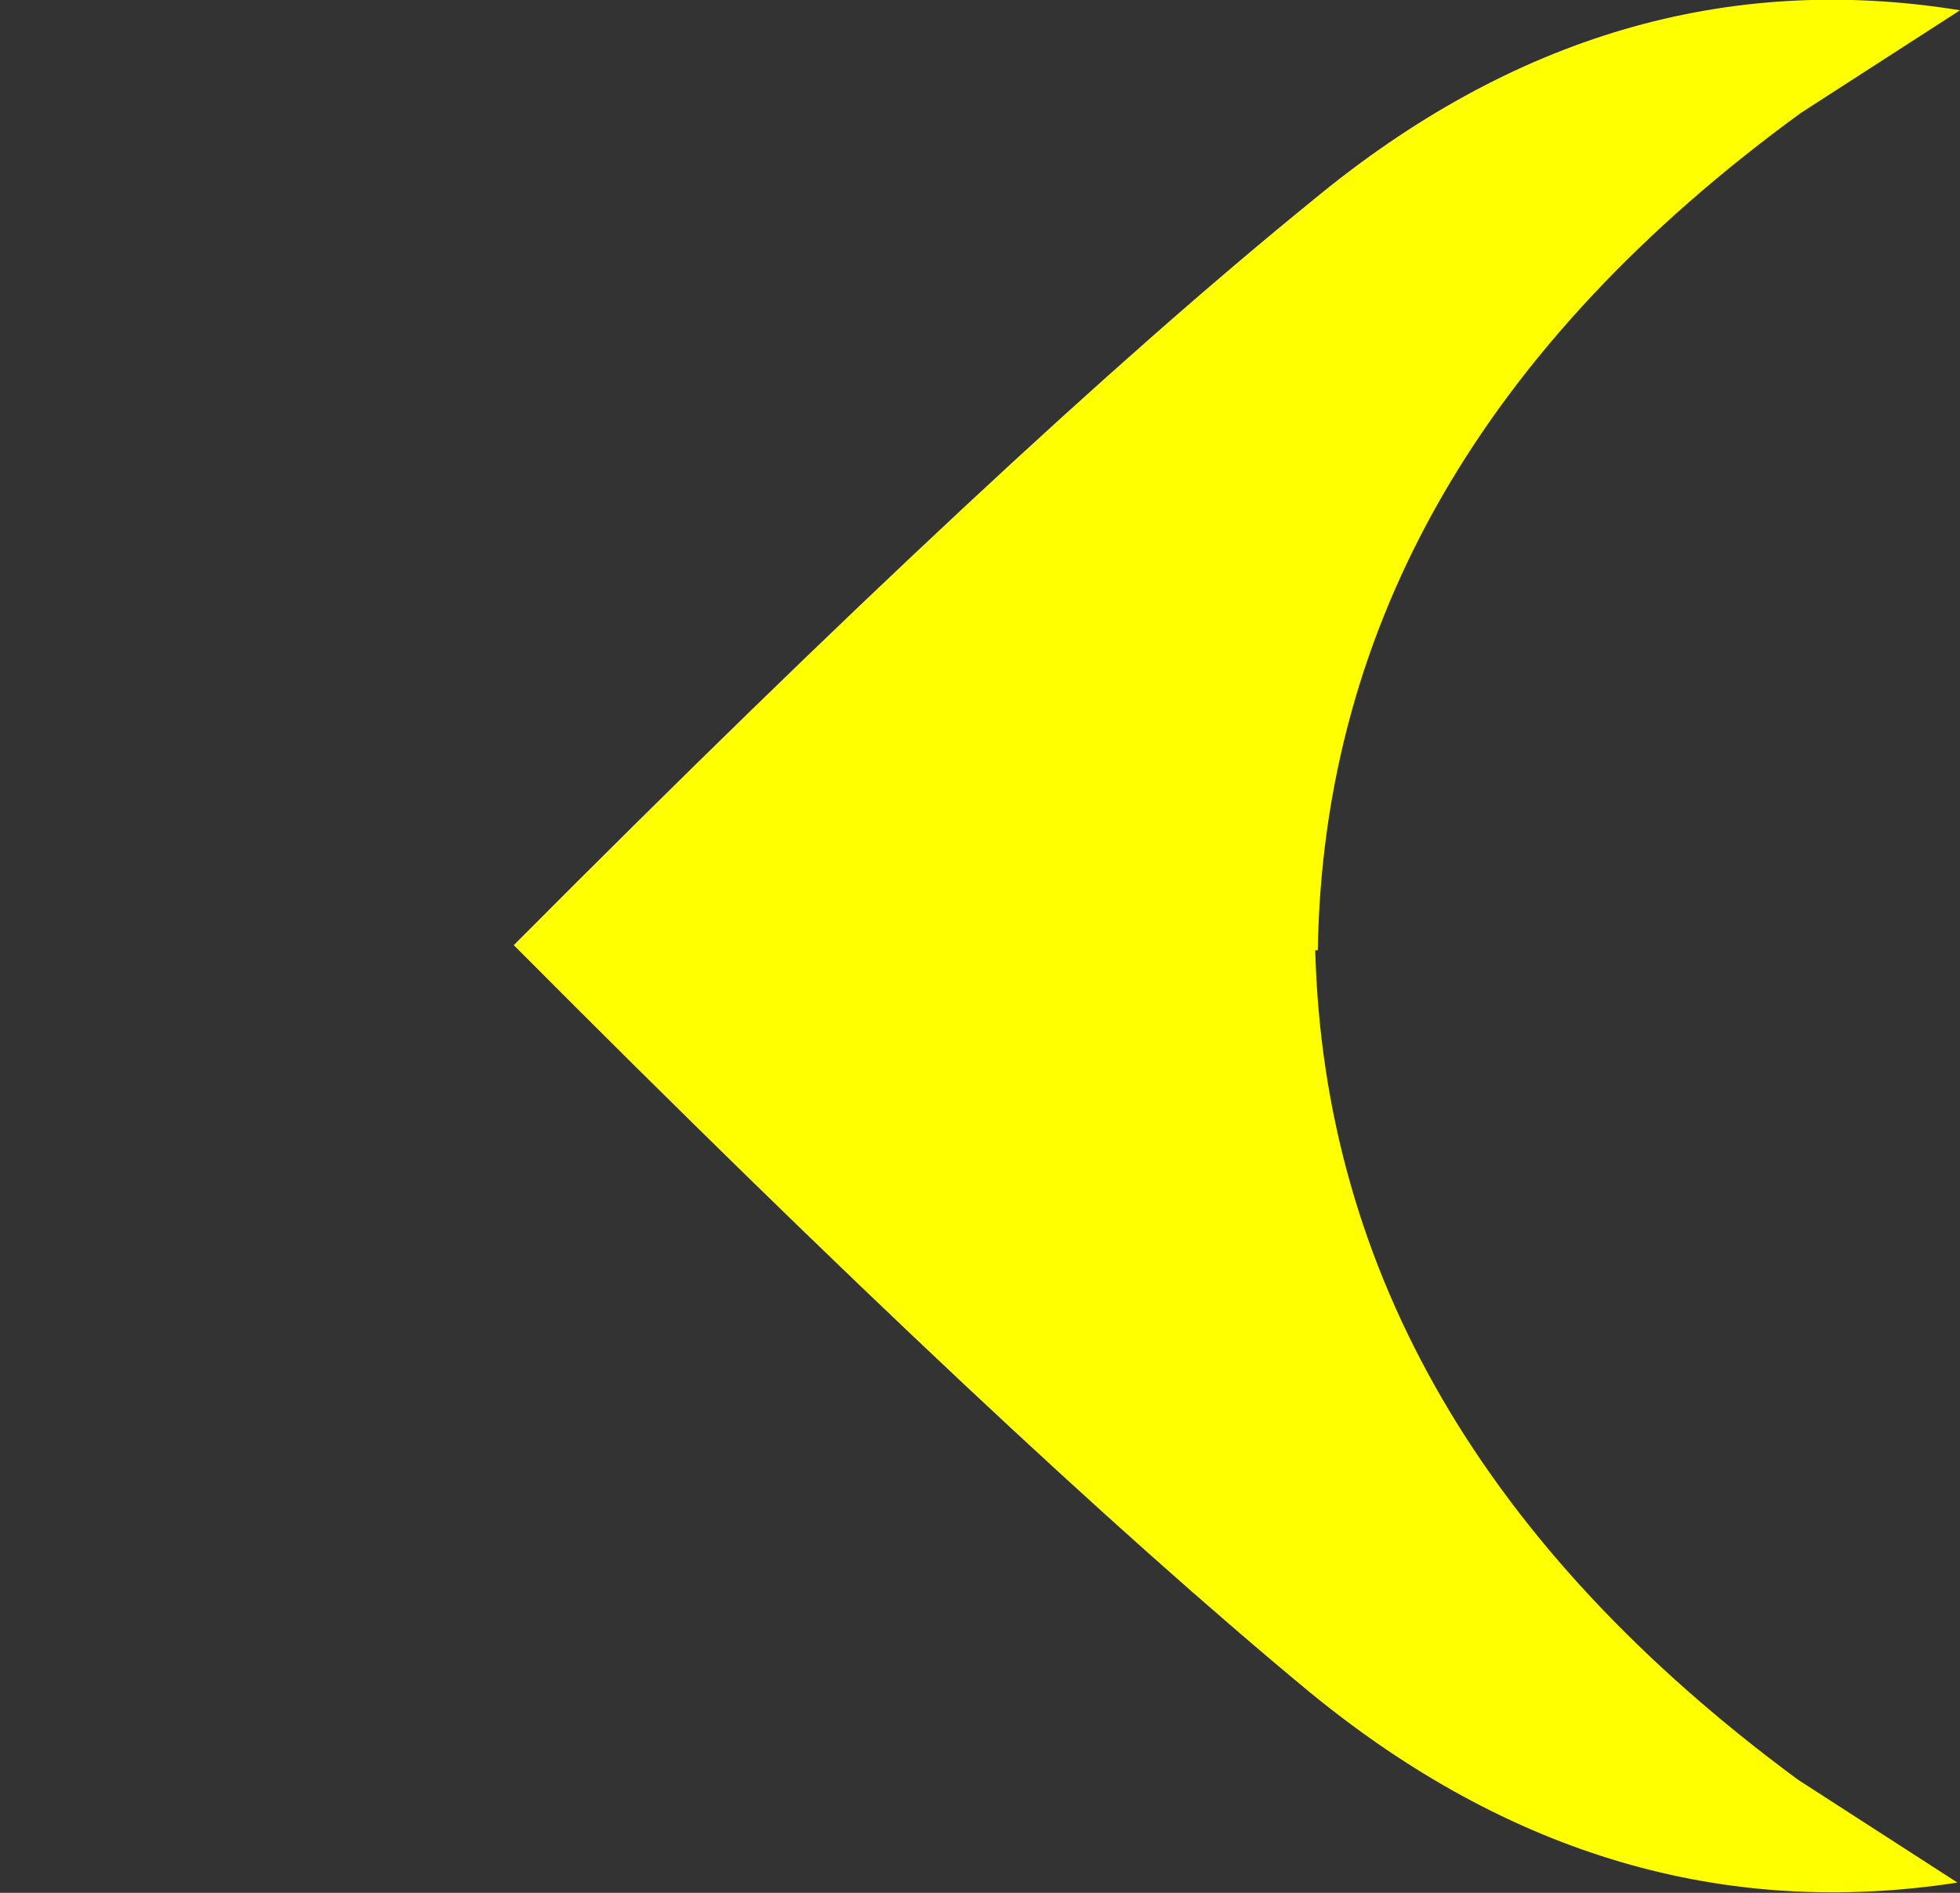 <?xml version="1.0" encoding="UTF-8" standalone="no"?>
<svg xmlns:ffdec="https://www.free-decompiler.com/flash" xmlns:xlink="http://www.w3.org/1999/xlink" ffdec:objectType="morphshape" height="36.85px" width="38.15px" xmlns="http://www.w3.org/2000/svg">
  <rect width="100%" height="100%" fill="#333333" stroke="none"/>
  <g transform="matrix(1.0, 0.0, 0.0, 1.0, 33.2, 17.4)">
    <path d="M-23.2 1.0 Q-13.5 10.75 -7.7 15.55 -1.9 20.3 4.9 19.25 L1.8 17.25 Q-7.35 10.5 -7.6 1.1 L-7.55 1.1 Q-7.4 -8.45 1.85 -15.2 L4.95 -17.2 Q-1.85 -18.3 -7.65 -13.5 -13.5 -8.75 -23.2 1.0" fill="#ffff00" fill-rule="evenodd" stroke="none">
      <animate attributeName="fill" dur="2s" repeatCount="indefinite" values="#ffff00;#ffff01"/>
      <animate attributeName="fill-opacity" dur="2s" repeatCount="indefinite" values="1.0;1.0"/>
      <animate attributeName="d" dur="2s" repeatCount="indefinite" values="M-23.2 1.0 Q-13.5 10.75 -7.7 15.55 -1.9 20.3 4.9 19.25 L1.8 17.25 Q-7.35 10.5 -7.6 1.1 L-7.55 1.1 Q-7.4 -8.45 1.85 -15.2 L4.95 -17.2 Q-1.85 -18.3 -7.65 -13.5 -13.5 -8.75 -23.2 1.0;M-33.2 1.0 Q-23.5 10.75 -17.7 15.55 -11.9 20.3 -5.1 19.25 L-8.2 17.25 Q-17.35 10.5 -17.6 1.1 L-17.55 1.1 Q-17.4 -8.45 -8.15 -15.2 L-5.05 -17.2 Q-11.85 -18.3 -17.65 -13.5 -23.5 -8.75 -33.2 1.0"/>
    </path>
    <path d="M-23.2 1.0 Q-13.5 -8.75 -7.65 -13.5 -1.85 -18.3 4.95 -17.2 L1.85 -15.2 Q-7.4 -8.45 -7.55 1.1 L-7.6 1.1 Q-7.35 10.5 1.8 17.25 L4.9 19.25 Q-1.9 20.3 -7.7 15.55 -13.5 10.75 -23.2 1.0 Z" fill="none" stroke="#000000" stroke-linecap="round" stroke-linejoin="round" stroke-opacity="0.0" stroke-width="0.0">
      <animate attributeName="stroke" dur="2s" repeatCount="indefinite" values="#000000;#000001"/>
      <animate attributeName="stroke-width" dur="2s" repeatCount="indefinite" values="0.0;0.0"/>
      <animate attributeName="fill-opacity" dur="2s" repeatCount="indefinite" values="0.0;0.0"/>
      <animate attributeName="d" dur="2s" repeatCount="indefinite" values="M-23.2 1.0 Q-13.5 -8.75 -7.65 -13.5 -1.85 -18.3 4.95 -17.2 L1.85 -15.2 Q-7.4 -8.45 -7.55 1.1 L-7.6 1.1 Q-7.35 10.5 1.8 17.25 L4.9 19.25 Q-1.9 20.3 -7.7 15.55 -13.5 10.75 -23.2 1.0 Z;M-33.2 1.0 Q-23.5 -8.75 -17.65 -13.5 -11.85 -18.3 -5.05 -17.2 L-8.15 -15.2 Q-17.4 -8.45 -17.55 1.1 L-17.6 1.1 Q-17.35 10.5 -8.2 17.25 L-5.1 19.25 Q-11.9 20.3 -17.7 15.55 -23.5 10.75 -33.2 1.0 Z"/>
    </path>
  </g>
</svg>
